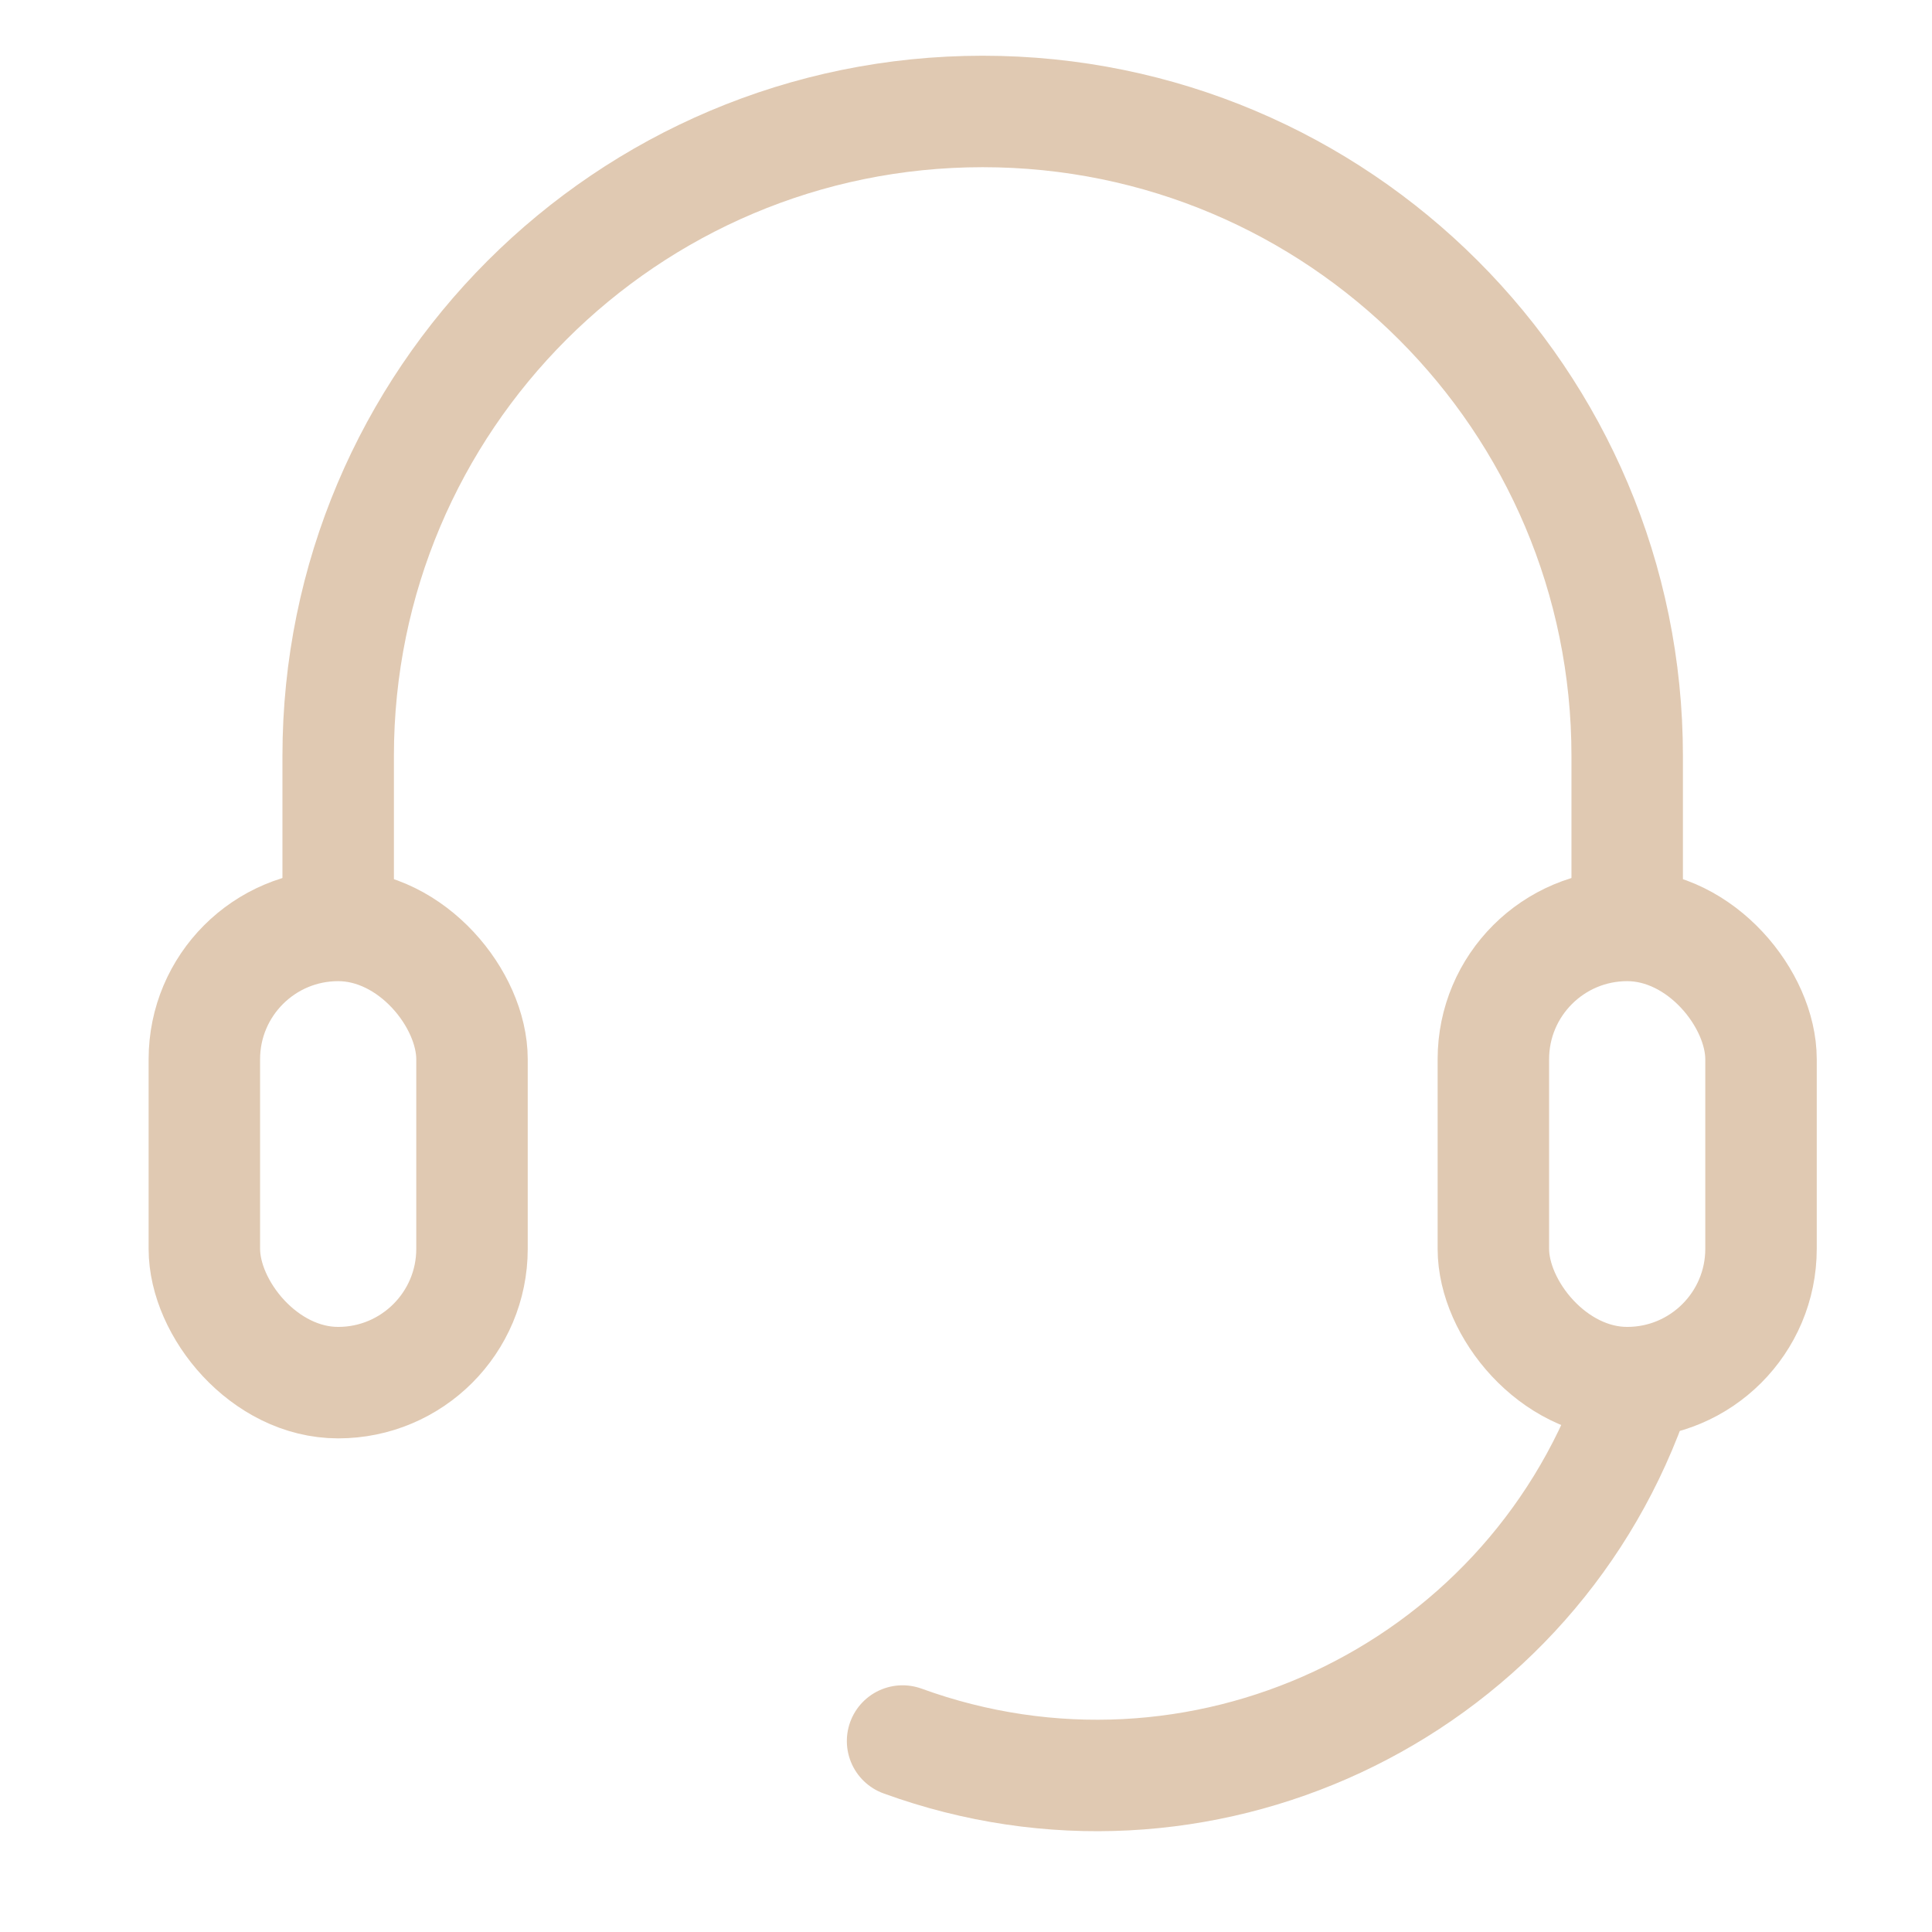 <?xml version="1.0" encoding="UTF-8"?>
<svg width="52px" height="52px" viewBox="0 0 52 52" version="1.1" xmlns="http://www.w3.org/2000/svg" xmlns:xlink="http://www.w3.org/1999/xlink">
    <!-- Generator: Sketch 54 (76480) - https://sketchapp.com -->
    <title>service_icon4</title>
    <desc>Created with Sketch.</desc>
    <g id="页面1" stroke="none" stroke-width="1" fill="none" fill-rule="evenodd">
        <g id="3_1" transform="translate(-320, -8356)" stroke="#E0C9B2" stroke-width="3">
            <g id="服务优势" transform="translate(0, 7811)">
                <g id="编组-15" transform="translate(320, 545)">
                    <path d="M9.102,25.449 L9.102,20.347 C9.102,10.766 16.869,3 26.449,3 C36.029,3 43.796,10.766 43.796,20.347 L43.796,25.449" id="形状"></path>
                    <rect id="矩形" x="5.5" y="24.908" width="7.204" height="12.306" rx="3.602"></rect>
                    <rect id="矩形复制-12" x="40.194" y="24.908" width="7.204" height="12.306" rx="3.602"></rect>
                    <path d="M26.449,49.939 L26.449,49.939 C34.902,49.939 41.755,43.086 41.755,34.633" id="路径" stroke-linecap="round" transform="translate(34.102, 42.286) rotate(20) translate(-34.102, -42.286) "></path>
                </g>
            </g>
        </g>
    </g>
</svg>